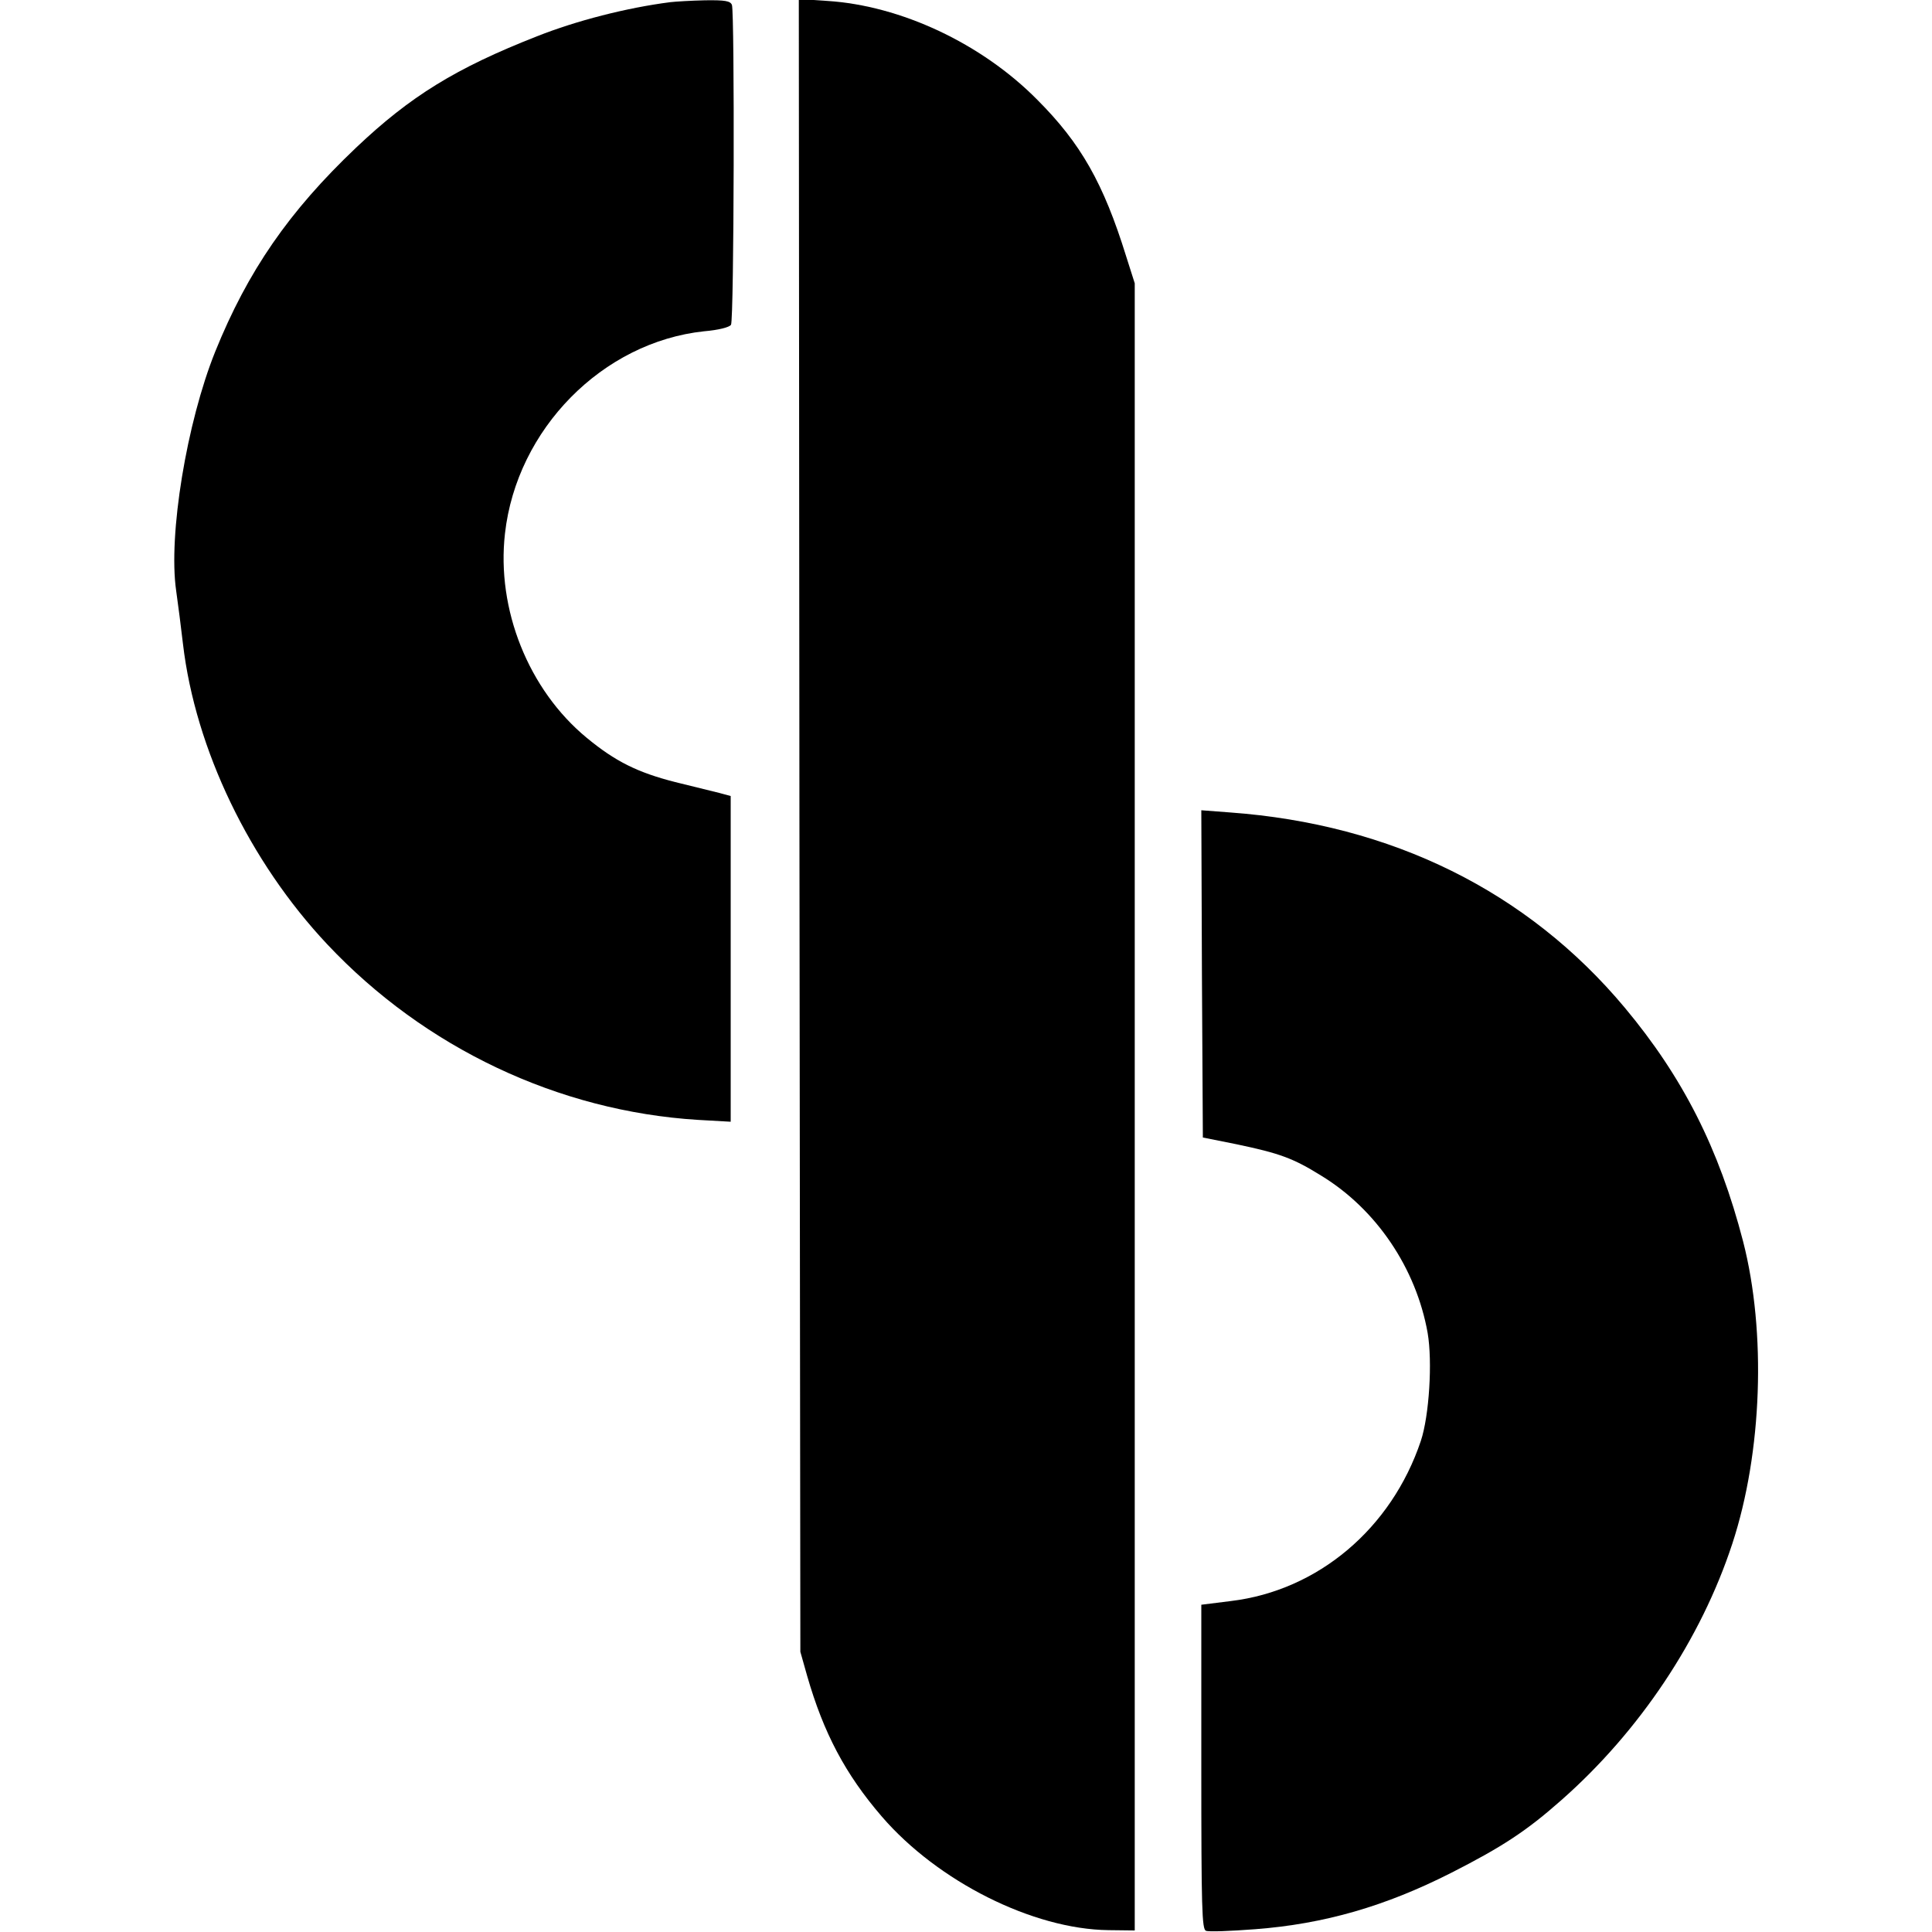 <?xml version="1.0" standalone="no"?>
<!DOCTYPE svg PUBLIC "-//W3C//DTD SVG 20010904//EN"
 "http://www.w3.org/TR/2001/REC-SVG-20010904/DTD/svg10.dtd">
<svg version="1.0" xmlns="http://www.w3.org/2000/svg"
 width="624pt" height="624pt" viewBox="0 0 624 624"
 preserveAspectRatio="xMidYMid meet">
<g transform="translate(0,624) scale(0.1,-0.1)"
fill="#000000" stroke="none">
<path d="M2165 6233 c-141 -18 -304 -60 -430 -110 -263 -103 -410 -194 -585
-360 -217 -206 -350 -399 -455 -659 -92 -229 -152 -592 -126 -772 6 -42 16
-120 22 -172 40 -340 215 -703 466 -970 315 -335 747 -539 1197 -567 l106 -6
0 526 0 526 -37 10 c-21 5 -85 21 -142 35 -122 31 -194 67 -286 143 -188 155
-292 415 -264 660 38 337 315 618 643 653 47 4 82 13 87 21 10 16 12 1008 3
1033 -5 13 -22 16 -88 15 -44 -1 -94 -4 -111 -6z"/>
<path d="M2582 3574 l3 -2669 22 -78 c53 -184 123 -317 241 -454 181 -210 488
-364 732 -367 l85 -1 0 2660 0 2660 -28 88 c-73 235 -146 364 -287 505 -180
182 -441 304 -678 319 l-92 6 2 -2669z"/>
<path d="M3882 3095 l3 -529 110 -22 c138 -29 182 -45 272 -101 179 -109 307
-300 344 -508 16 -93 5 -268 -22 -349 -95 -283 -332 -483 -613 -517 l-96 -12
0 -524 c0 -457 2 -524 15 -529 8 -4 80 -1 159 5 223 17 420 74 633 182 165 84
243 135 356 235 253 223 451 520 552 828 97 295 110 684 35 976 -78 301 -195
531 -382 755 -314 376 -753 593 -1276 631 l-92 7 2 -528z"/>
</g>
</svg>
